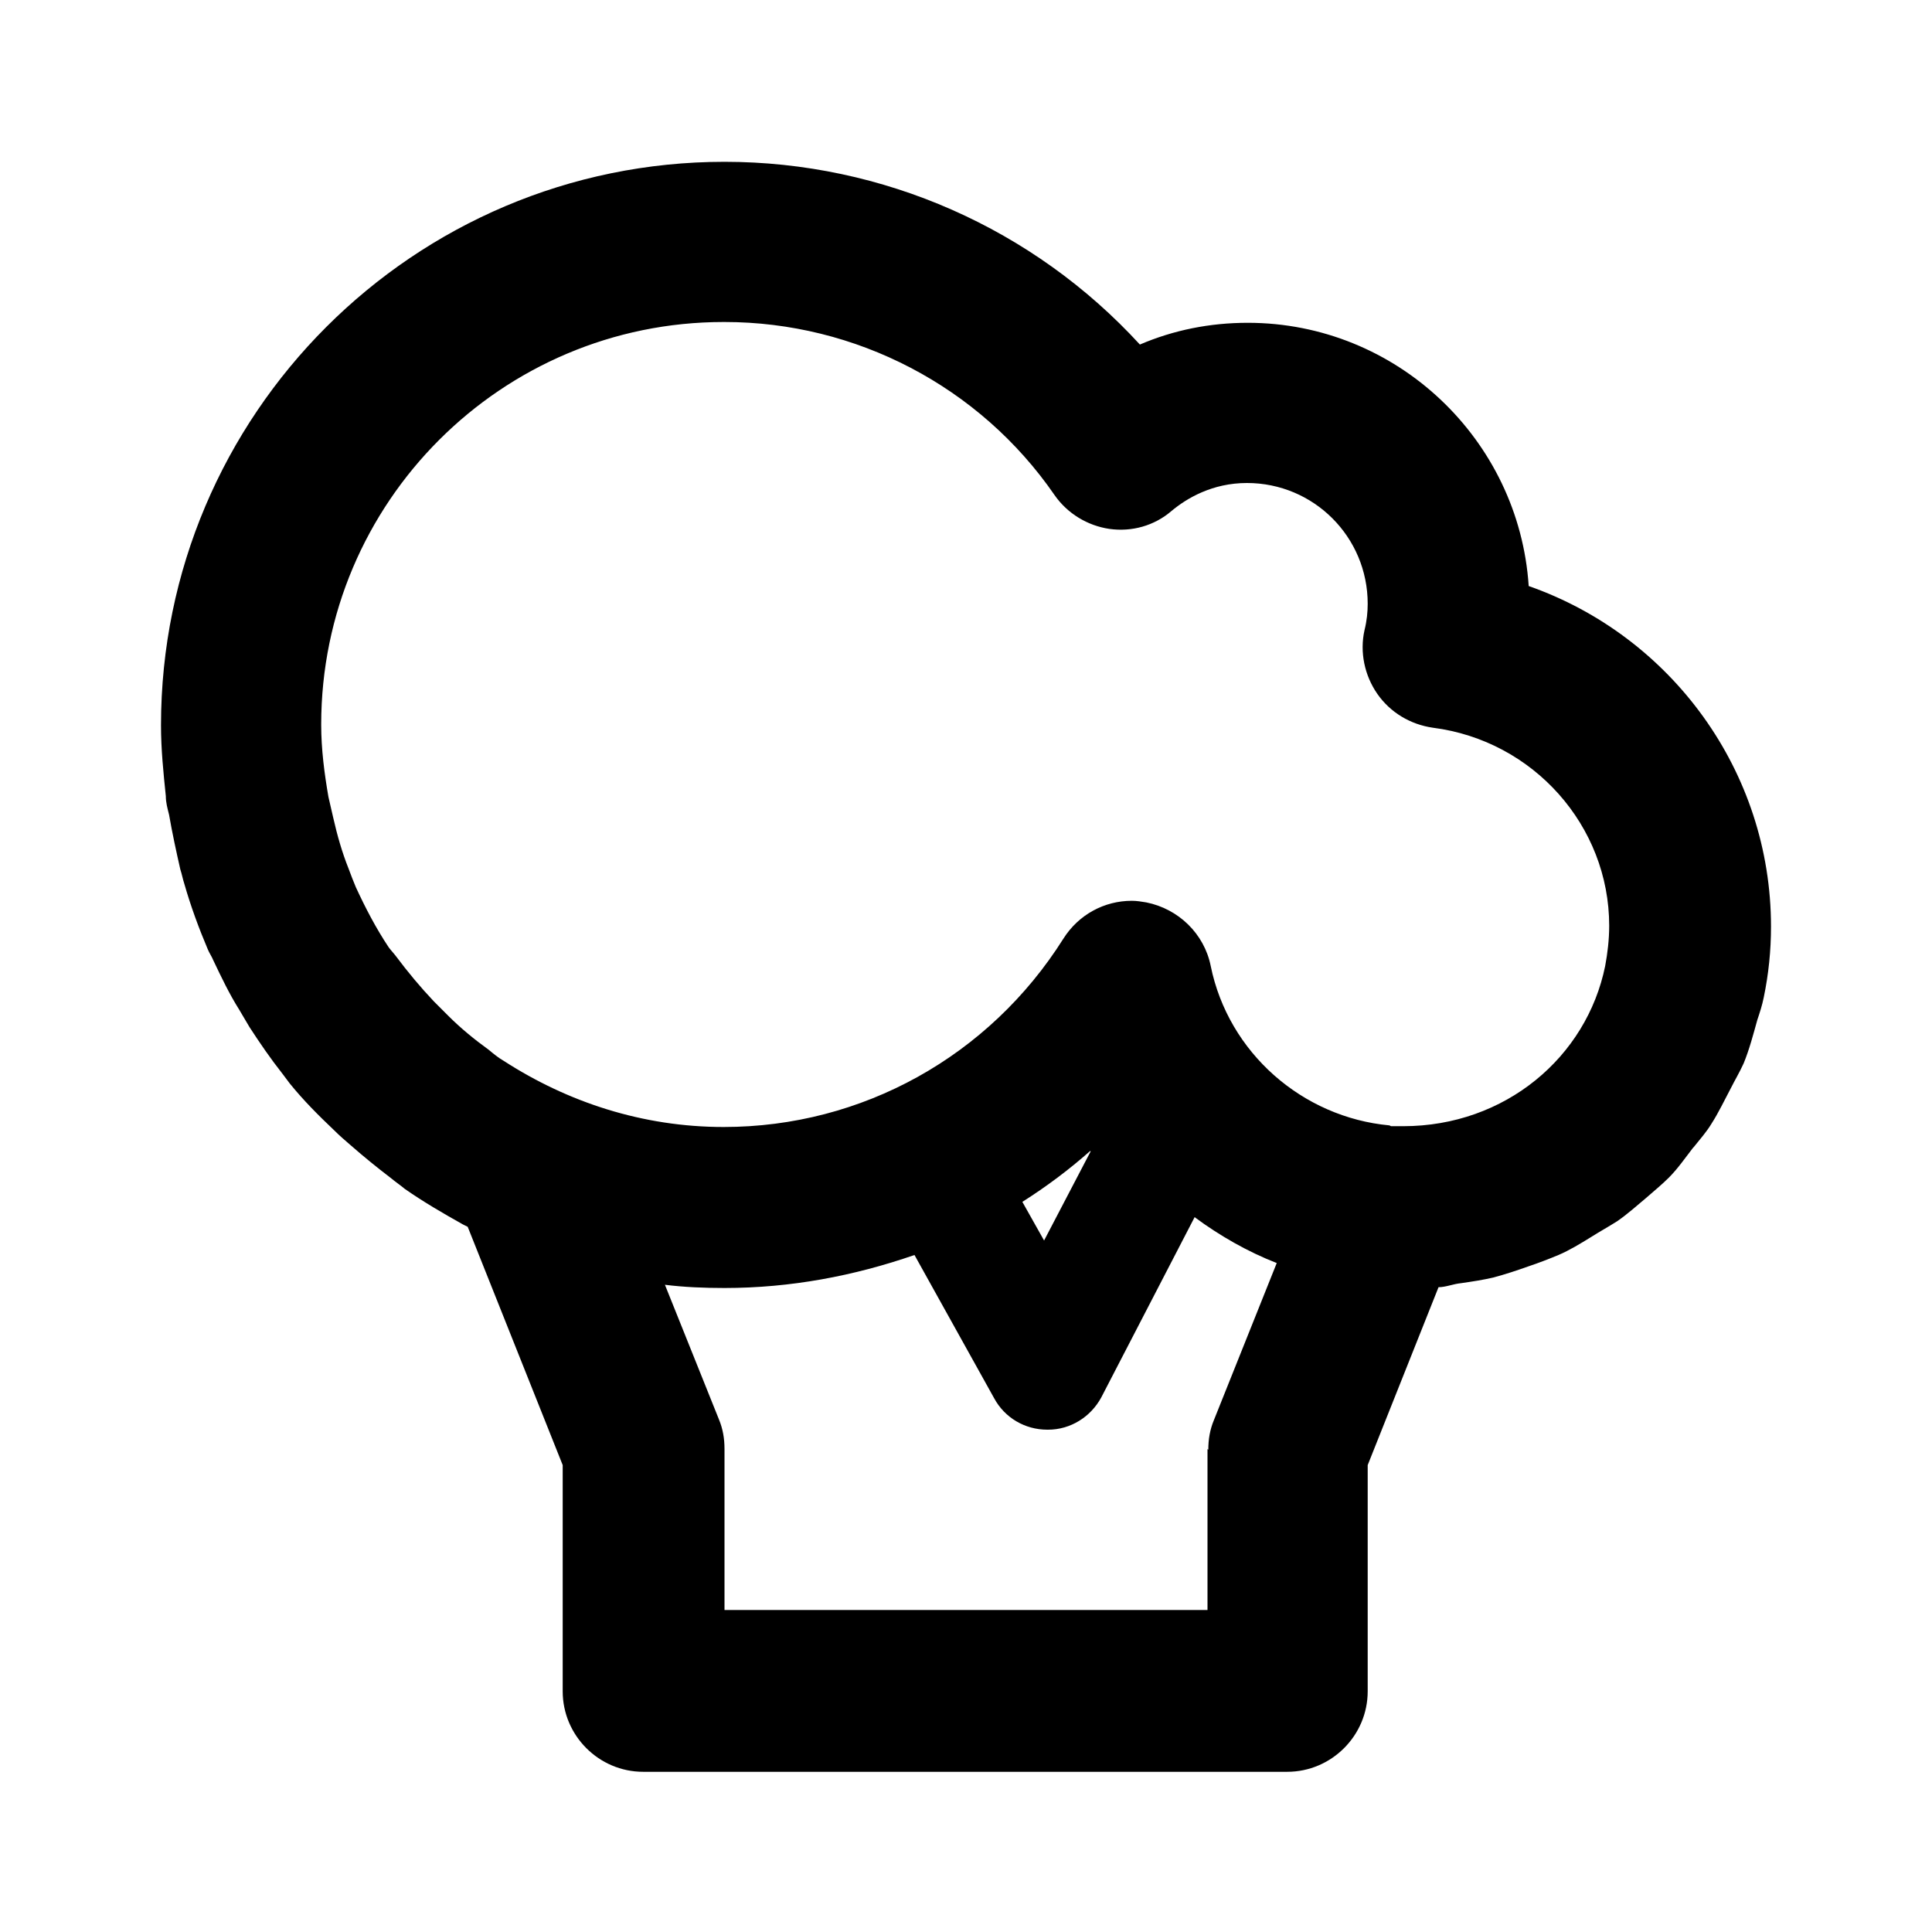 <svg width="24" height="24" viewBox="0 0 24 24" fill="none" xmlns="http://www.w3.org/2000/svg">
<g clip-path="url(#clip0_69_9412)">
<path d="M21.04 14.25C21.12 14.15 21.2 14.06 21.26 13.96C21.35 13.82 21.42 13.67 21.5 13.52C21.55 13.42 21.61 13.32 21.66 13.21C21.73 13.04 21.78 12.85 21.83 12.67C21.86 12.58 21.89 12.49 21.91 12.39C21.97 12.1 22 11.81 22 11.51C22 9.58 20.76 7.9 18.99 7.28C18.87 5.46 17.35 4.01 15.5 4.01C15.03 4.01 14.58 4.1 14.16 4.28C12.84 2.84 10.97 2.01 9 2.01C5.14 2.01 2 5.15 2 9.01C2 9.31 2.03 9.6 2.06 9.89C2.06 9.97 2.08 10.04 2.1 10.12C2.14 10.35 2.19 10.58 2.24 10.8C2.26 10.86 2.27 10.92 2.29 10.98C2.37 11.26 2.47 11.53 2.58 11.79C2.6 11.84 2.63 11.88 2.65 11.93C2.75 12.14 2.85 12.35 2.97 12.54C3.01 12.61 3.06 12.69 3.1 12.76C3.23 12.96 3.36 13.15 3.51 13.34C3.54 13.38 3.57 13.42 3.6 13.46C3.77 13.67 3.96 13.86 4.15 14.04C4.22 14.11 4.29 14.17 4.36 14.23C4.52 14.37 4.68 14.5 4.85 14.63C4.91 14.68 4.97 14.72 5.03 14.77C5.26 14.93 5.5 15.07 5.75 15.21C5.77 15.22 5.79 15.23 5.81 15.24L6.99 18.2V21.01C6.99 21.56 7.44 22.01 7.99 22.01H15.99C16.54 22.01 16.99 21.56 16.99 21.01V18.2L17.87 15.99C17.96 15.99 18.05 15.95 18.15 15.94C18.29 15.92 18.42 15.9 18.55 15.87C18.7 15.83 18.85 15.78 18.99 15.73C19.11 15.69 19.24 15.64 19.36 15.59C19.5 15.53 19.63 15.45 19.76 15.37C19.87 15.3 19.98 15.24 20.09 15.17C20.22 15.08 20.33 14.98 20.45 14.88C20.54 14.8 20.64 14.72 20.73 14.63C20.84 14.52 20.93 14.39 21.03 14.26L21.04 14.25ZM9 4C10.63 4 12.17 4.8 13.1 6.15C13.26 6.38 13.51 6.53 13.78 6.57C14.06 6.61 14.34 6.53 14.55 6.35C14.74 6.19 15.06 6 15.49 6C16.32 6 16.99 6.67 16.99 7.5C16.99 7.6 16.98 7.71 16.95 7.83C16.89 8.1 16.95 8.39 17.11 8.62C17.27 8.85 17.52 9 17.8 9.04C19.05 9.2 19.99 10.26 19.99 11.5C19.99 11.67 19.97 11.84 19.94 12C19.71 13.13 18.7 13.99 17.43 13.99H17.28L17.26 13.98C16.18 13.88 15.26 13.08 15.04 12C14.96 11.6 14.64 11.29 14.24 11.21C14.18 11.2 14.12 11.19 14.06 11.19C13.72 11.19 13.4 11.36 13.21 11.66C12.29 13.12 10.71 14 8.99 14C7.98 14 7.05 13.69 6.26 13.18C6.19 13.14 6.13 13.09 6.07 13.04C5.89 12.91 5.72 12.77 5.57 12.62C5.51 12.56 5.45 12.5 5.39 12.44C5.22 12.26 5.07 12.08 4.92 11.88C4.89 11.84 4.86 11.81 4.83 11.77C4.67 11.53 4.54 11.28 4.42 11.02C4.39 10.95 4.36 10.87 4.33 10.79C4.25 10.59 4.19 10.38 4.14 10.16C4.12 10.07 4.1 9.99 4.08 9.9C4.03 9.61 3.99 9.31 3.99 9C3.99 6.24 6.23 4 8.99 4H9ZM13.55 14.3L12.97 15.41L12.7 14.93C13 14.74 13.28 14.53 13.54 14.3H13.55ZM15 18V20H9V18C9 17.87 8.98 17.75 8.93 17.63L8.26 15.96C8.5 15.99 8.75 16 9 16C9.82 16 10.61 15.85 11.36 15.59L12.35 17.37C12.48 17.61 12.73 17.76 13.01 17.76H13.02C13.3 17.76 13.55 17.6 13.68 17.36L14.84 15.12C15.15 15.35 15.5 15.55 15.86 15.69L15.08 17.64C15.03 17.76 15.01 17.88 15.01 18.01L15 18Z" fill="black"/>
</g>
<defs>
<clipPath id="clip0_69_9412">
<rect width="24" height="24" fill="white"/>
</clipPath>
</defs>
</svg>
